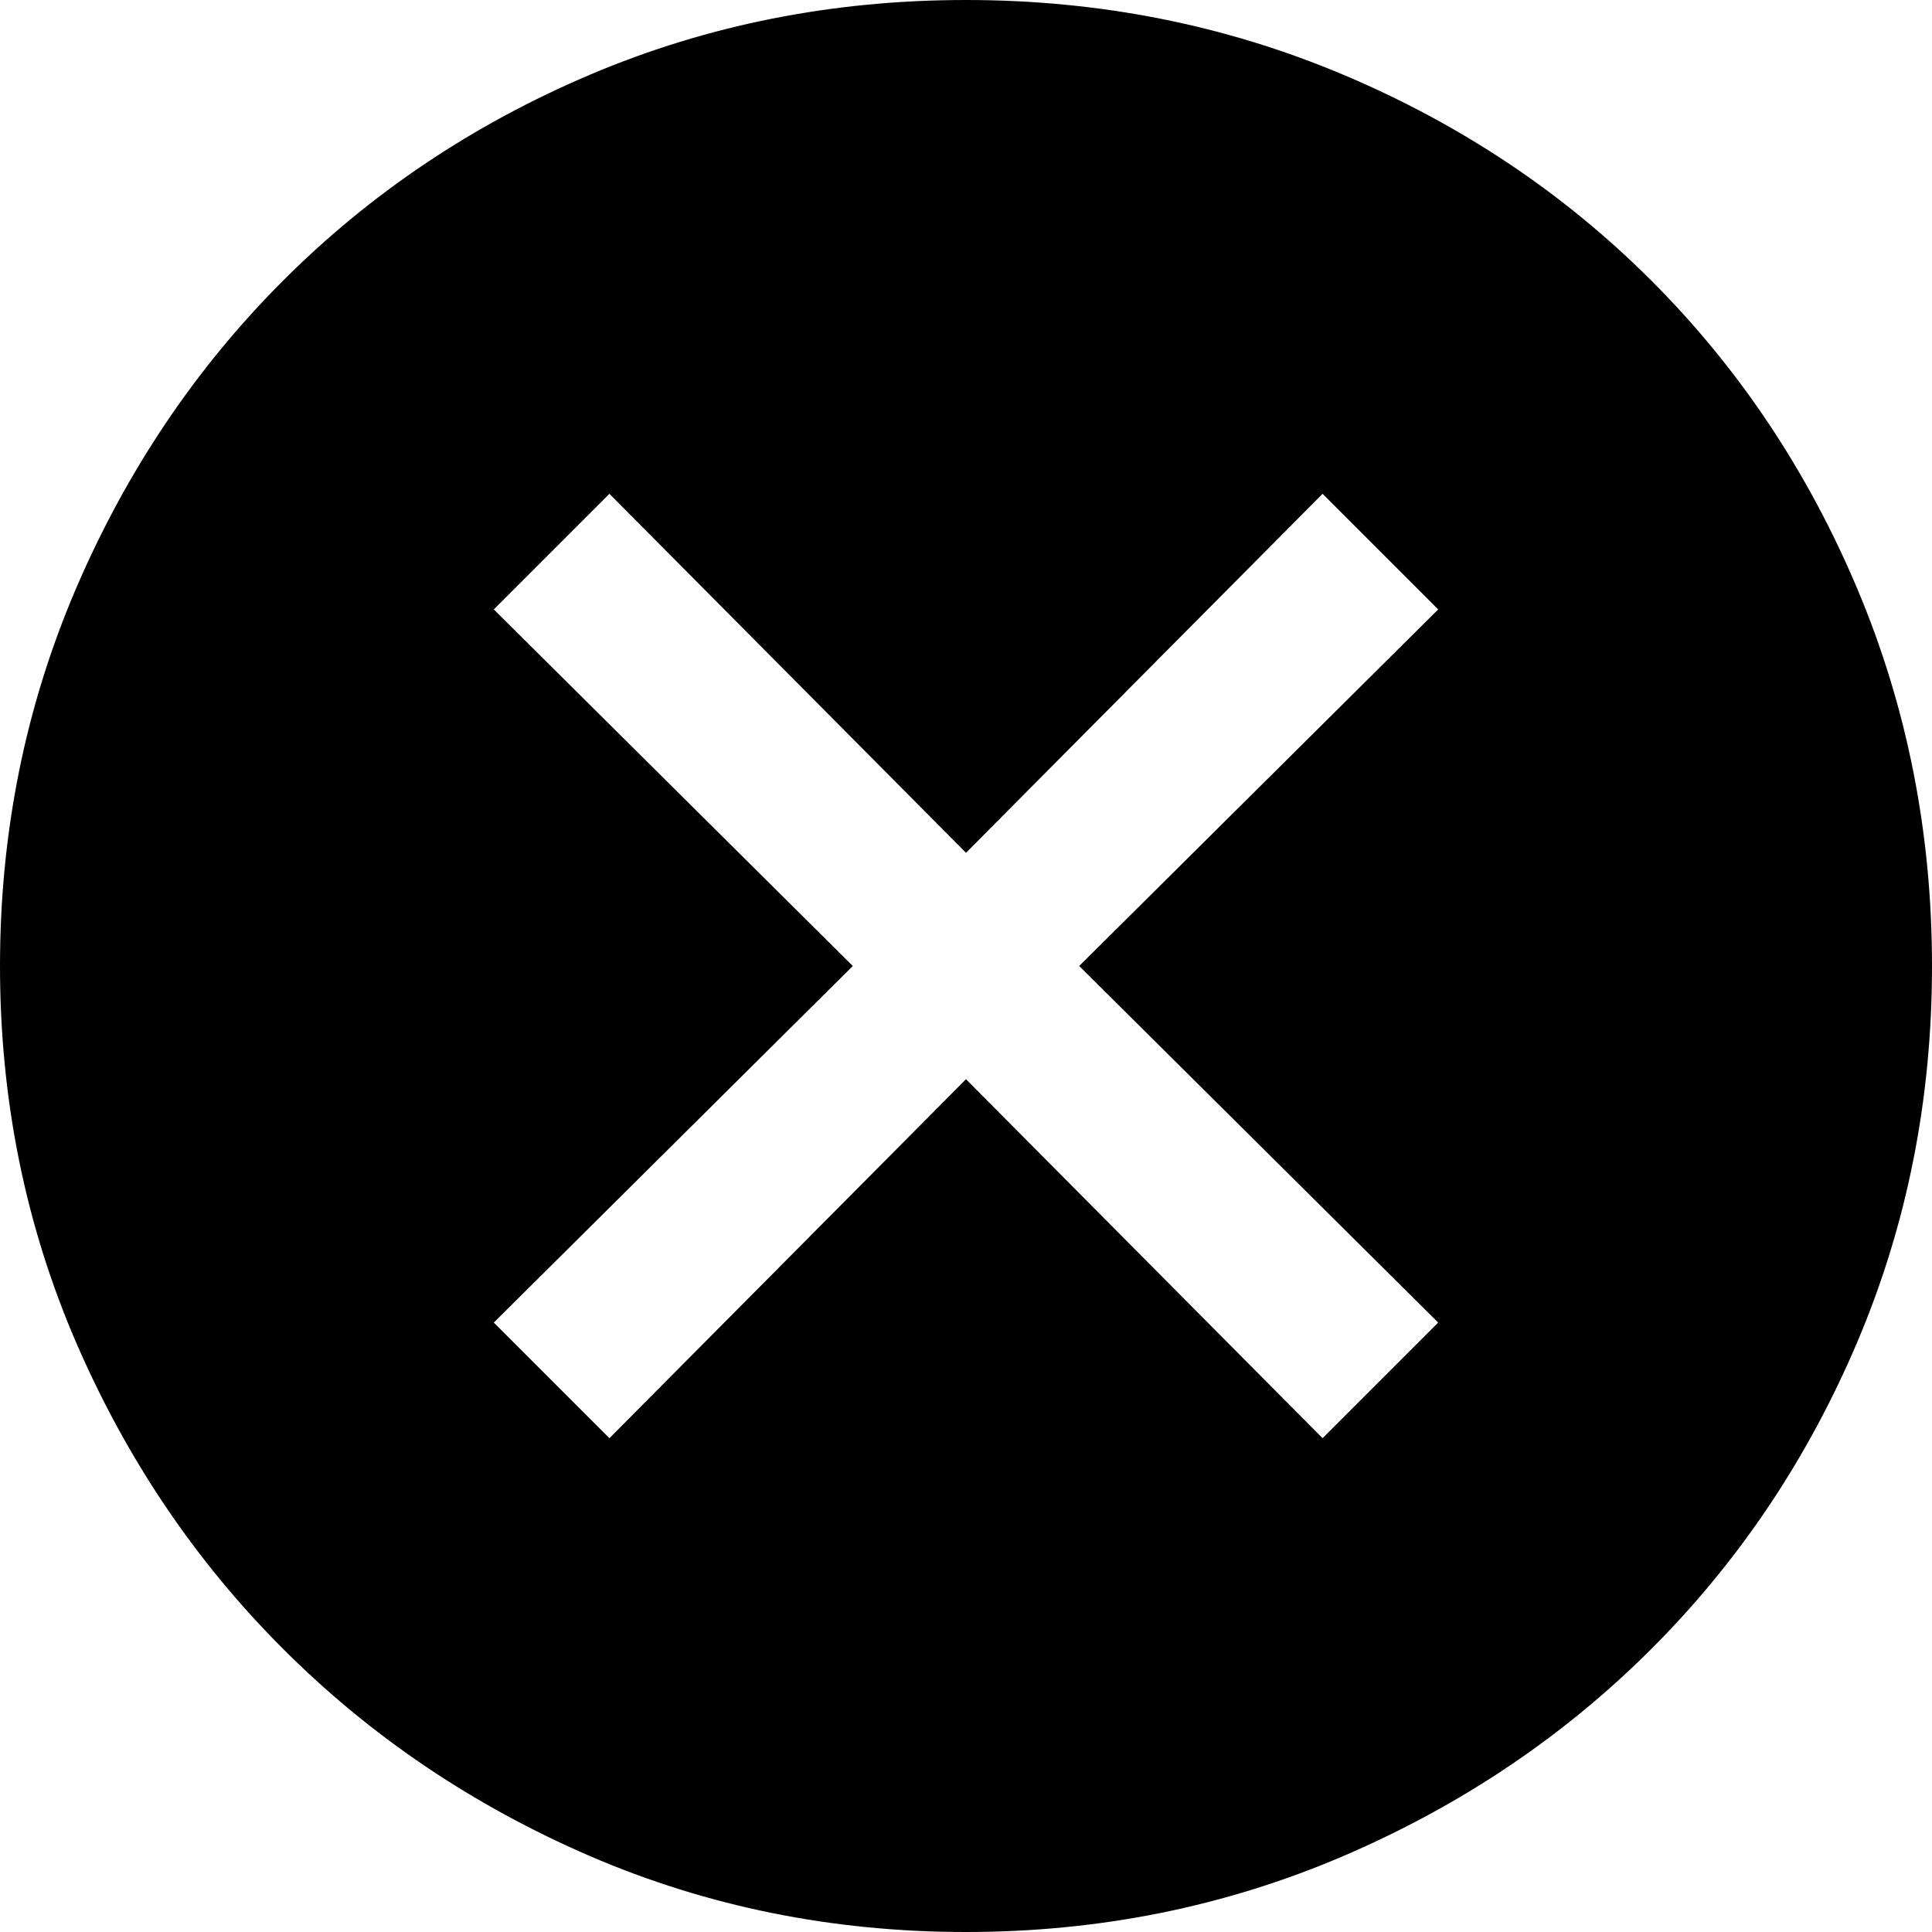 <?xml version="1.0" encoding="UTF-8"?><svg version="1.1" width="32px" height="32px" viewBox="0 0 32.0 32.0" xmlns="http://www.w3.org/2000/svg" xmlns:xlink="http://www.w3.org/1999/xlink"><defs><clipPath id="i0"><path d="M16,0 C18.208,0 20.289,0.412 22.245,1.236 C24.2,2.061 25.902,3.198 27.352,4.648 C28.802,6.098 29.939,7.8 30.764,9.755 C31.588,11.711 32,13.792 32,16 C32,18.208 31.588,20.282 30.764,22.225 C29.939,24.167 28.802,25.862 27.352,27.311 C25.902,28.761 24.2,29.905 22.245,30.744 C20.289,31.581 18.208,32 16,32 C13.792,32 11.718,31.581 9.775,30.744 C7.833,29.905 6.138,28.761 4.689,27.311 C3.239,25.862 2.095,24.167 1.256,22.225 C0.419,20.282 0,18.208 0,16 C0,13.792 0.419,11.711 1.256,9.755 C2.095,7.8 3.239,6.098 4.689,4.648 C6.138,3.198 7.833,2.061 9.775,1.236 C11.718,0.412 13.792,0 16,0 Z M21.906,8.179 L16,14.125 L10.094,8.179 L8.179,10.094 L14.125,16 L8.179,21.906 L10.094,23.821 L16,17.875 L21.906,23.821 L23.821,21.906 L17.875,16 L23.821,10.094 L21.906,8.179 Z"></path></clipPath></defs><g clip-path="url(#i0)"><polygon points="0,0 32,0 32,32 0,32 0,0" stroke="none"></polygon></g></svg>
